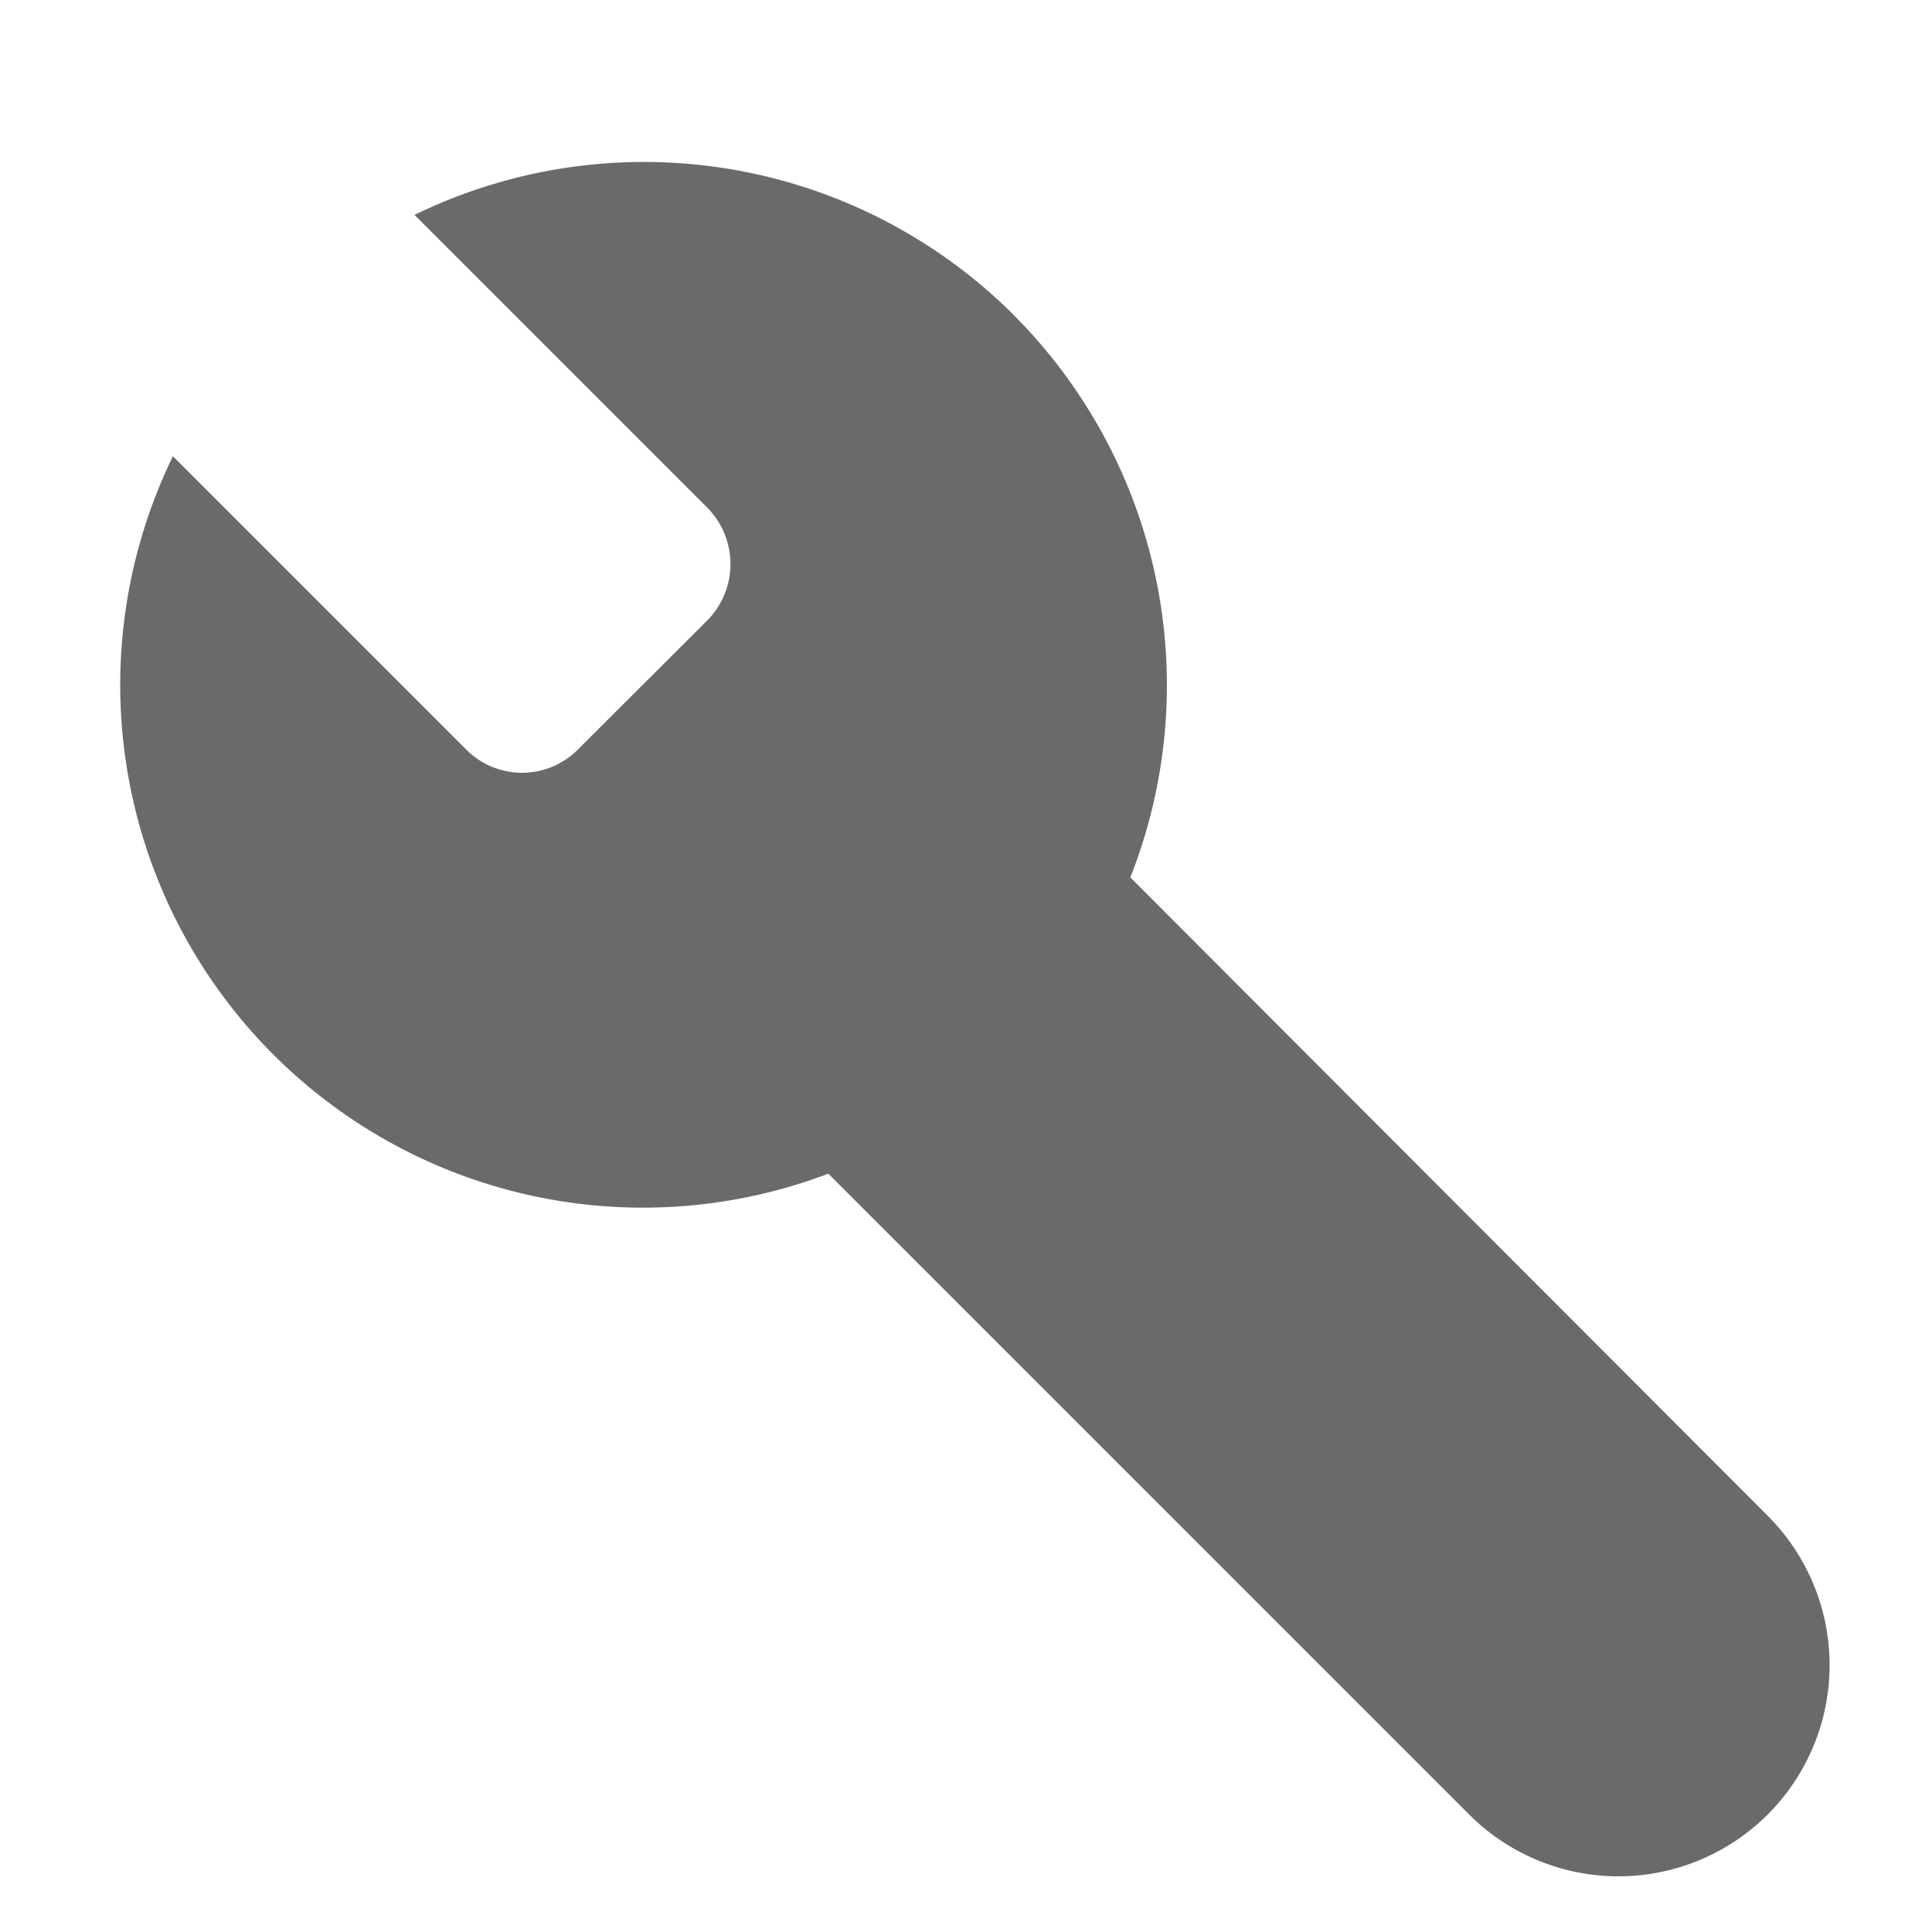 <svg id="build-24px" xmlns="http://www.w3.org/2000/svg" width="33.039" height="33.039" viewBox="0 0 33.039 33.039">
  <path id="Path_30" data-name="Path 30" d="M0,0H33.039V33.039H0Z" fill="none"/>
  <path id="Path_31" data-name="Path 31" d="M16.266,3.624A8.951,8.951,0,0,0,6.024,1.917l5,5a1.371,1.371,0,0,1,0,1.941L8.833,11.044a1.347,1.347,0,0,1-1.941,0l-5-5A8.939,8.939,0,0,0,13.1,18.313L24.058,29.271a3.611,3.611,0,1,0,5.107-5.107l-10.9-10.917a8.959,8.959,0,0,0-2-9.623Z" transform="translate(1.065 1.758)" fill="#6a6a6a"/>
</svg>
